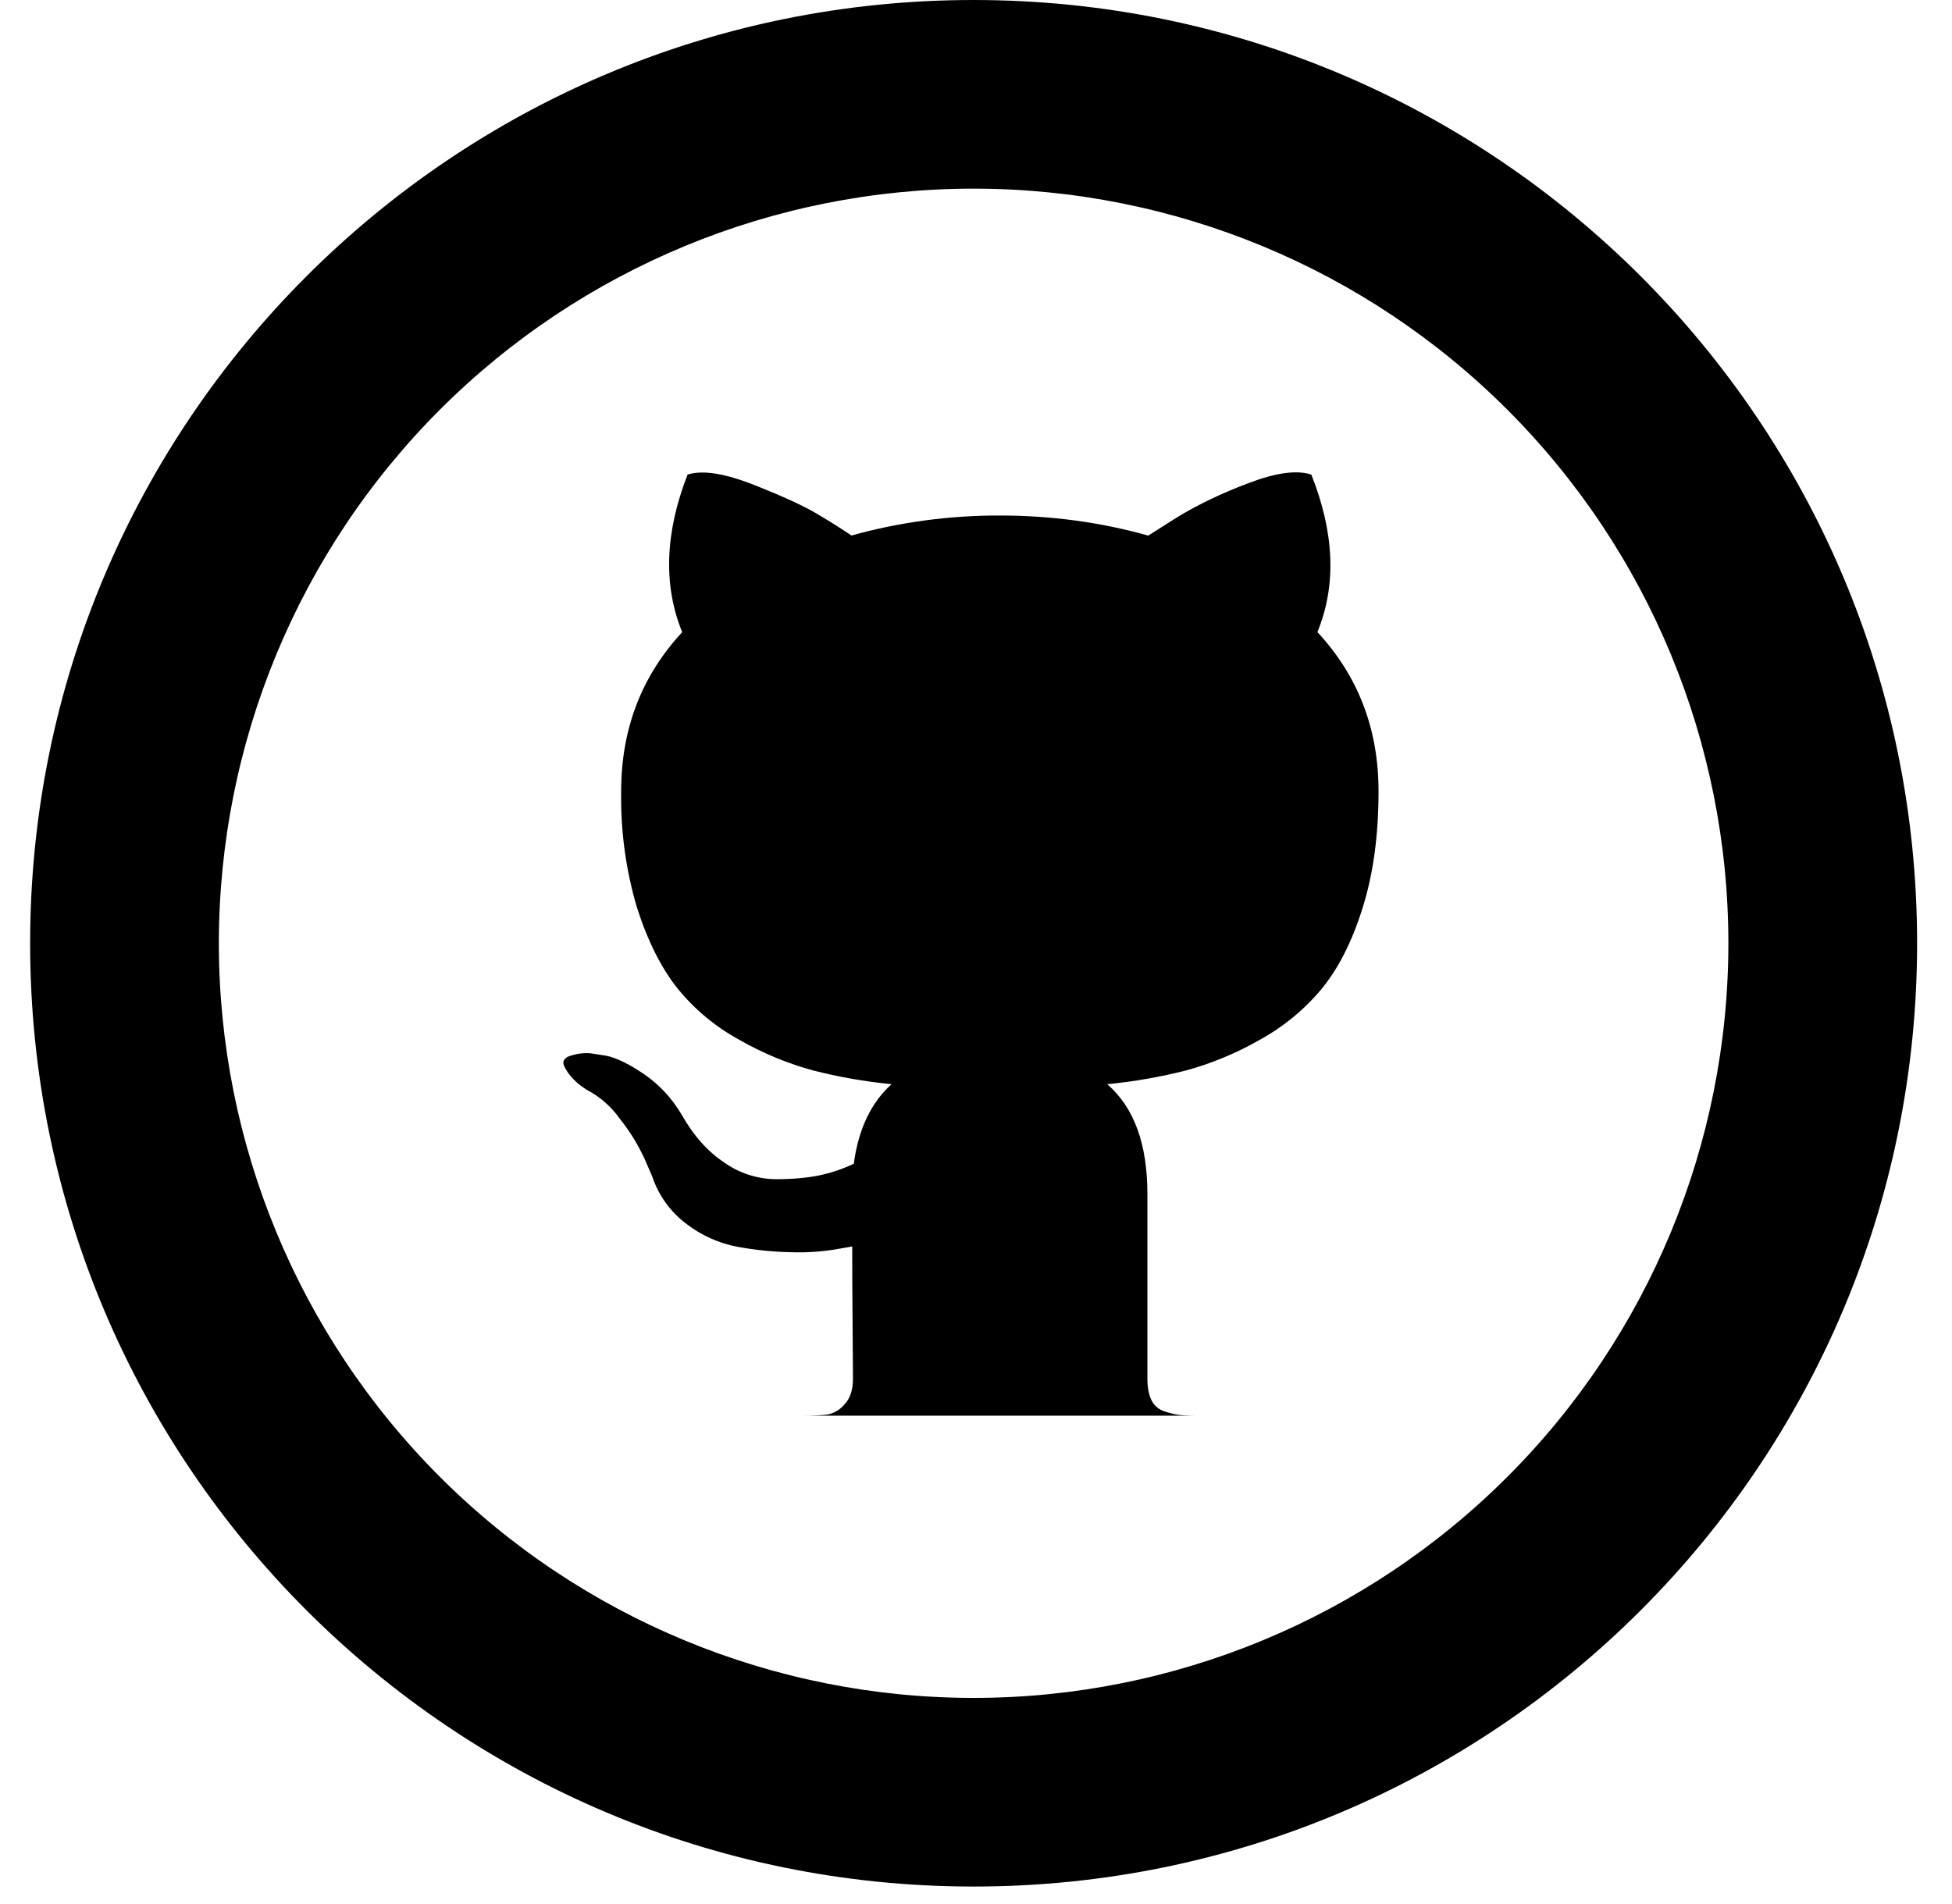 <svg width="41" height="40" viewBox="0 0 41 40" fill="none" xmlns="http://www.w3.org/2000/svg">
<path d="M16.843 29.741C17.081 29.741 17.262 29.733 17.381 29.717C17.52 29.689 17.646 29.614 17.737 29.505C17.856 29.38 17.916 29.2 17.916 28.962L17.908 27.858C17.902 27.155 17.9 26.596 17.9 26.186L17.527 26.251C17.229 26.298 16.927 26.317 16.625 26.307C16.247 26.3 15.869 26.262 15.496 26.194C15.1 26.12 14.728 25.953 14.41 25.706C14.077 25.454 13.828 25.106 13.697 24.709L13.534 24.335C13.397 24.04 13.226 23.762 13.023 23.509C12.841 23.248 12.598 23.036 12.315 22.89L12.202 22.811C12.125 22.754 12.054 22.687 11.992 22.613C11.932 22.545 11.883 22.469 11.846 22.387C11.814 22.312 11.84 22.248 11.925 22.201C12.075 22.141 12.236 22.116 12.397 22.127L12.722 22.177C12.94 22.218 13.207 22.349 13.526 22.565C13.843 22.783 14.107 23.063 14.313 23.41C14.563 23.853 14.862 24.192 15.215 24.424C15.526 24.644 15.896 24.765 16.277 24.773C16.633 24.773 16.943 24.747 17.202 24.694C17.455 24.641 17.7 24.559 17.933 24.448C18.03 23.725 18.294 23.166 18.726 22.777C18.165 22.722 17.609 22.624 17.063 22.484C16.53 22.337 16.018 22.124 15.538 21.85C15.035 21.577 14.59 21.208 14.23 20.764C13.885 20.33 13.601 19.763 13.377 19.06C13.144 18.269 13.033 17.448 13.047 16.624C13.047 15.316 13.475 14.201 14.329 13.281C13.928 12.296 13.966 11.193 14.442 9.97C14.757 9.871 15.223 9.944 15.839 10.188C16.455 10.431 16.909 10.64 17.194 10.814C17.482 10.986 17.709 11.131 17.884 11.25C18.899 10.968 19.948 10.827 21.001 10.83C22.071 10.83 23.111 10.969 24.118 11.252L24.733 10.862C25.157 10.604 25.654 10.364 26.227 10.148C26.801 9.93 27.239 9.871 27.543 9.97C28.03 11.193 28.074 12.296 27.671 13.279C28.527 14.201 28.955 15.314 28.955 16.624C28.955 17.544 28.845 18.358 28.622 19.068C28.401 19.777 28.113 20.344 27.762 20.772C27.396 21.212 26.949 21.578 26.447 21.852C25.966 22.126 25.454 22.339 24.921 22.486C24.374 22.625 23.818 22.723 23.256 22.777C23.819 23.263 24.1 24.032 24.1 25.082V28.96C24.1 29.144 24.128 29.293 24.182 29.408C24.207 29.463 24.243 29.512 24.287 29.552C24.332 29.593 24.384 29.624 24.441 29.644C24.56 29.685 24.667 29.713 24.758 29.723C24.851 29.735 24.982 29.741 25.155 29.741H16.846H16.843Z" fill="black"/>
<path d="M20.45 35.92C24.721 35.92 28.817 34.223 31.837 31.203C34.857 28.183 36.553 24.087 36.553 19.817C36.553 15.546 34.857 11.45 31.837 8.43C28.817 5.41 24.721 3.713 20.45 3.713C16.179 3.713 12.083 5.41 9.063 8.43C6.043 11.45 4.347 15.546 4.347 19.817C4.347 24.087 6.043 28.183 9.063 31.203C12.083 34.223 16.179 35.92 20.45 35.92ZM20.45 39.383C9.643 39.383 0.883 30.623 0.883 19.817C0.883 9.01 9.643 0.25 20.45 0.25C31.257 0.25 40.017 9.01 40.017 19.817C40.017 30.623 31.257 39.383 20.45 39.383Z" fill="black" stroke="black" stroke-width="0.5"/>
</svg>
